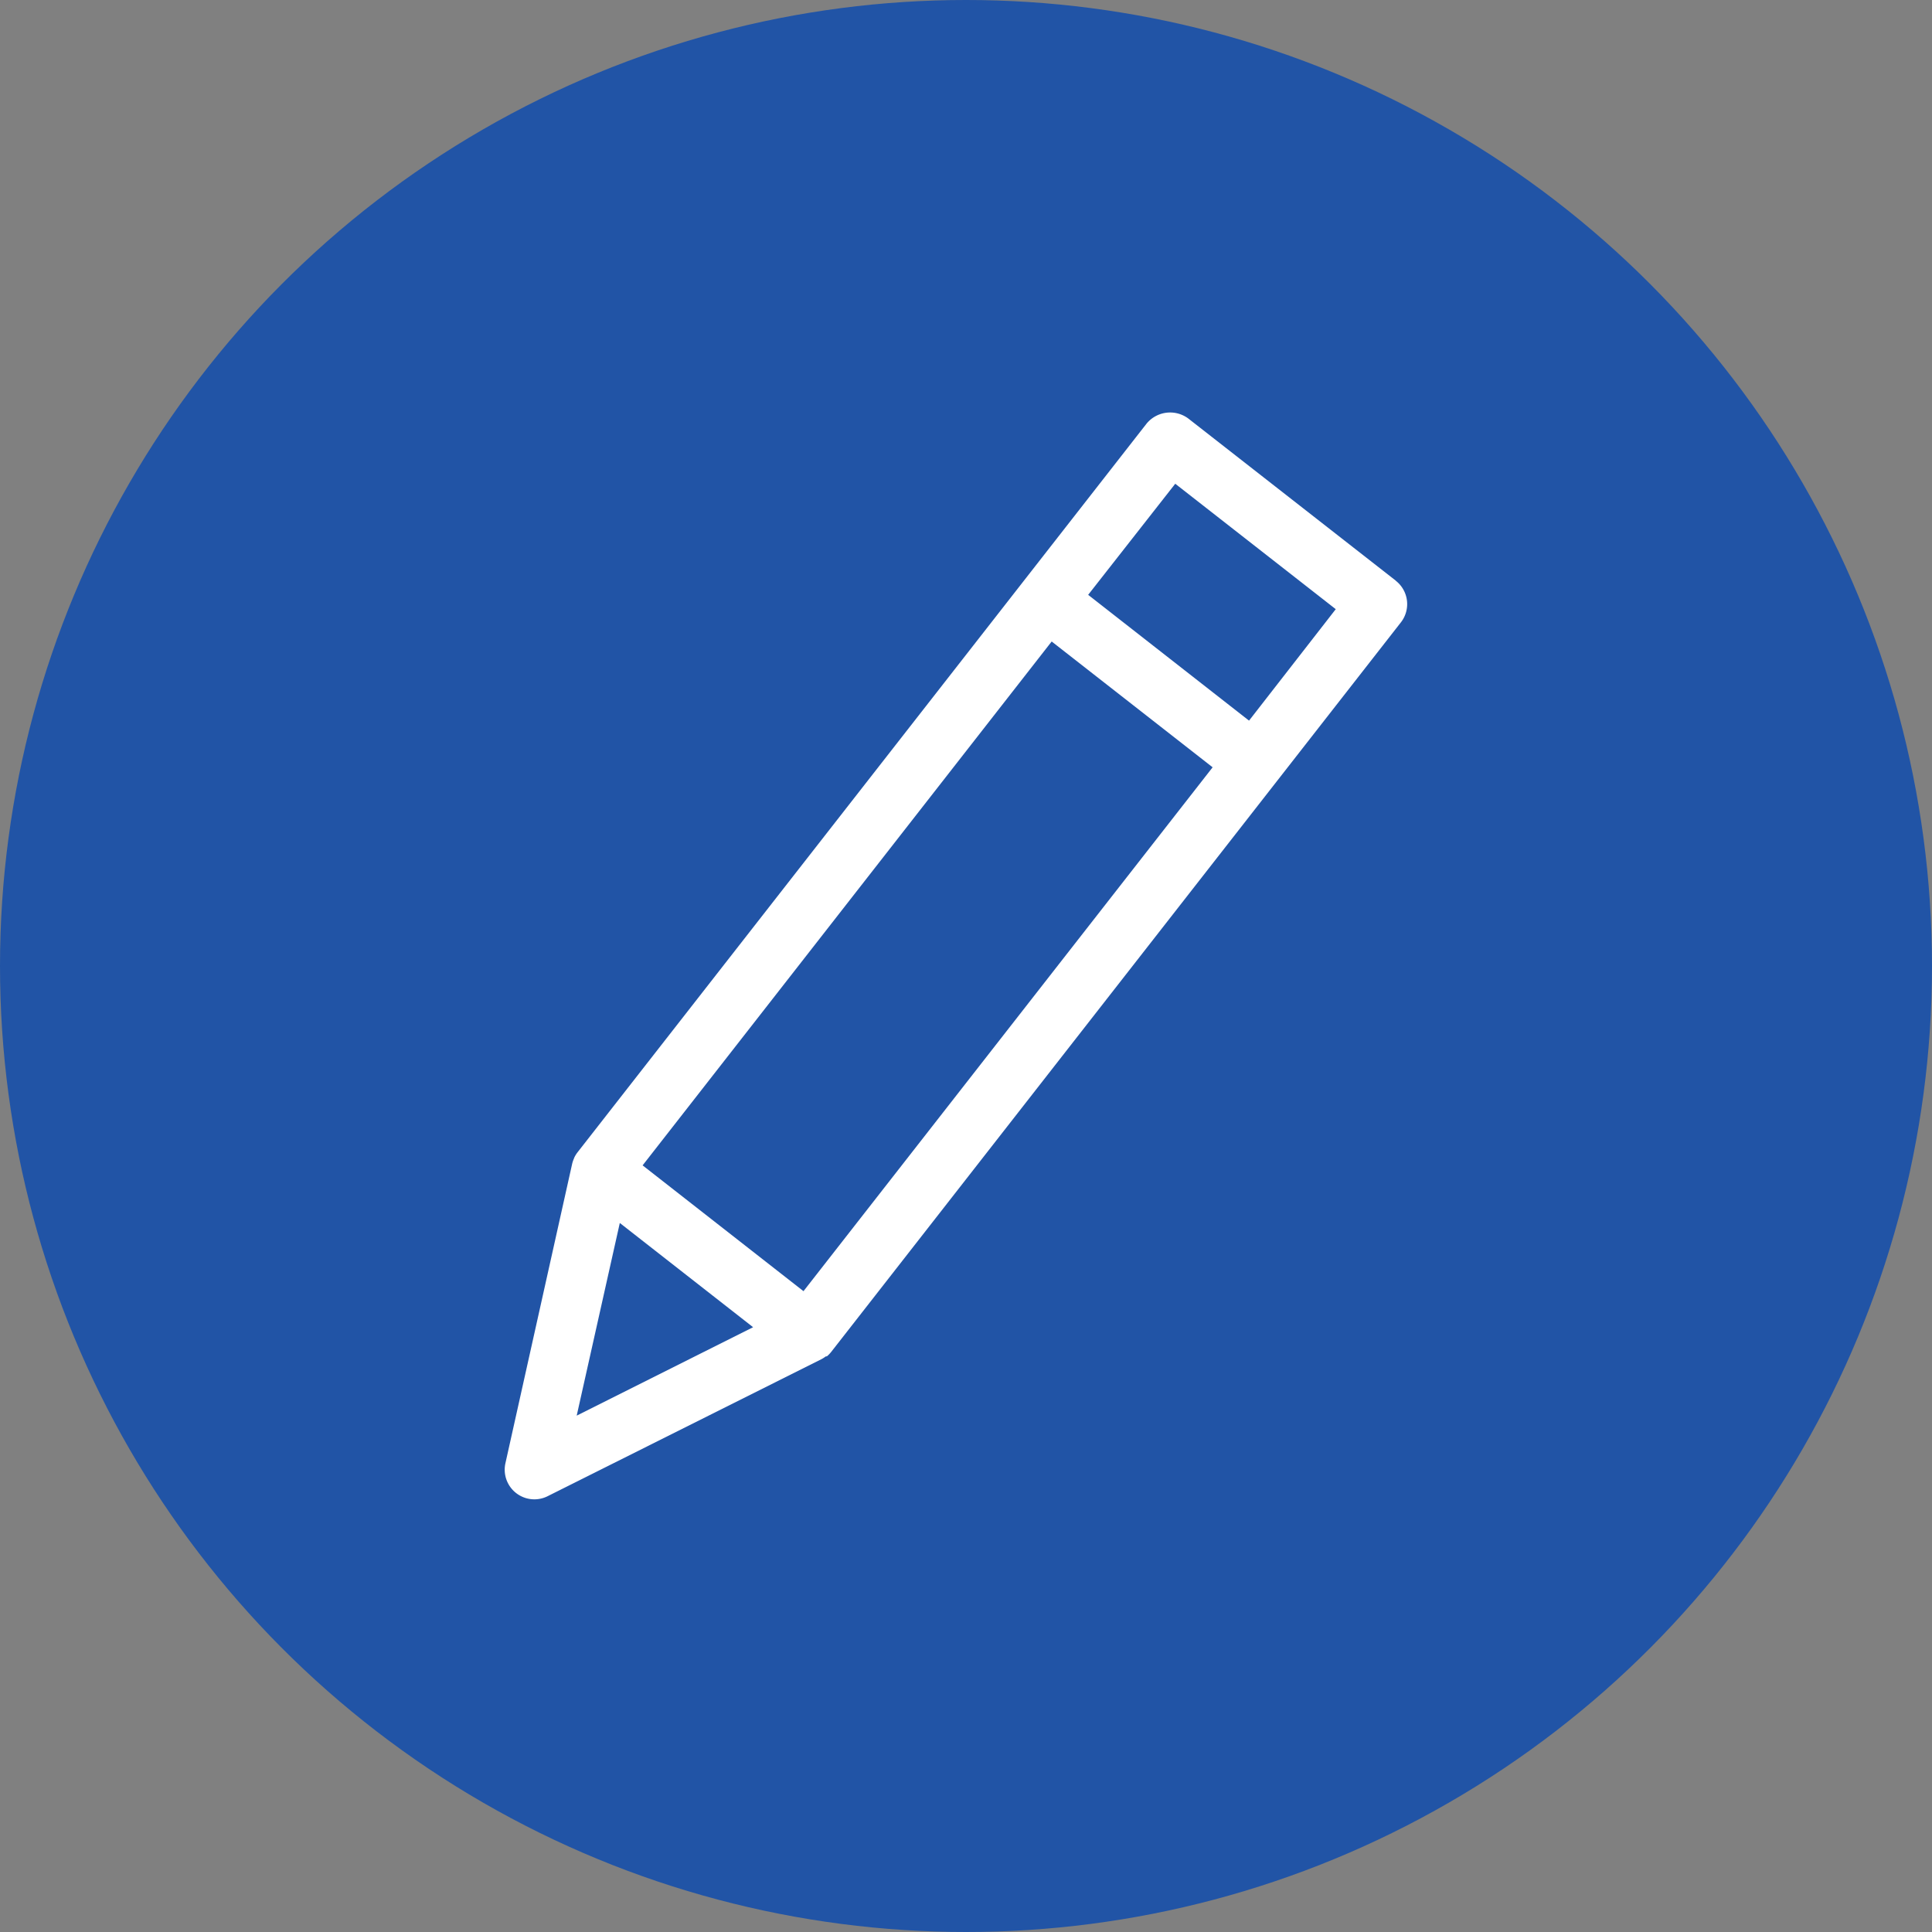 <svg xmlns="http://www.w3.org/2000/svg" width="26" height="26" viewBox="0 0 26 26">
    <rect x="0" y="0" width="26" height="26" fill="#808080" stroke="none"/>
    <g fill="none" fill-rule="evenodd">
        <circle cx="13" cy="13" r="13" fill="#2154A6"/>
        <path fill="#FFF" fill-rule="nonzero" d="M18.785 7.815L15.99 5.631a.41.41 0 0 0-.56.07l-7.656 9.804a.398.398 0 0 0-.045.072l-.008.021a.398.398 0 0 0-.02.059l-.9 4.038a.399.399 0 0 0 .565.442l3.693-1.848a.398.398 0 0 0 .052-.034l.018-.003a.398.398 0 0 0 .058-.06l7.666-9.817a.399.399 0 0 0-.07-.56zm-7.972 9.561l-2.165-1.693 5.505-7.05 2.166 1.693-5.506 7.05zm-2.471-.917l1.793 1.402-2.374 1.19.58-2.592zm8.467-6.761l-2.165-1.693 1.172-1.495 2.16 1.688-1.167 1.5z"/>
    </g>
</svg>
